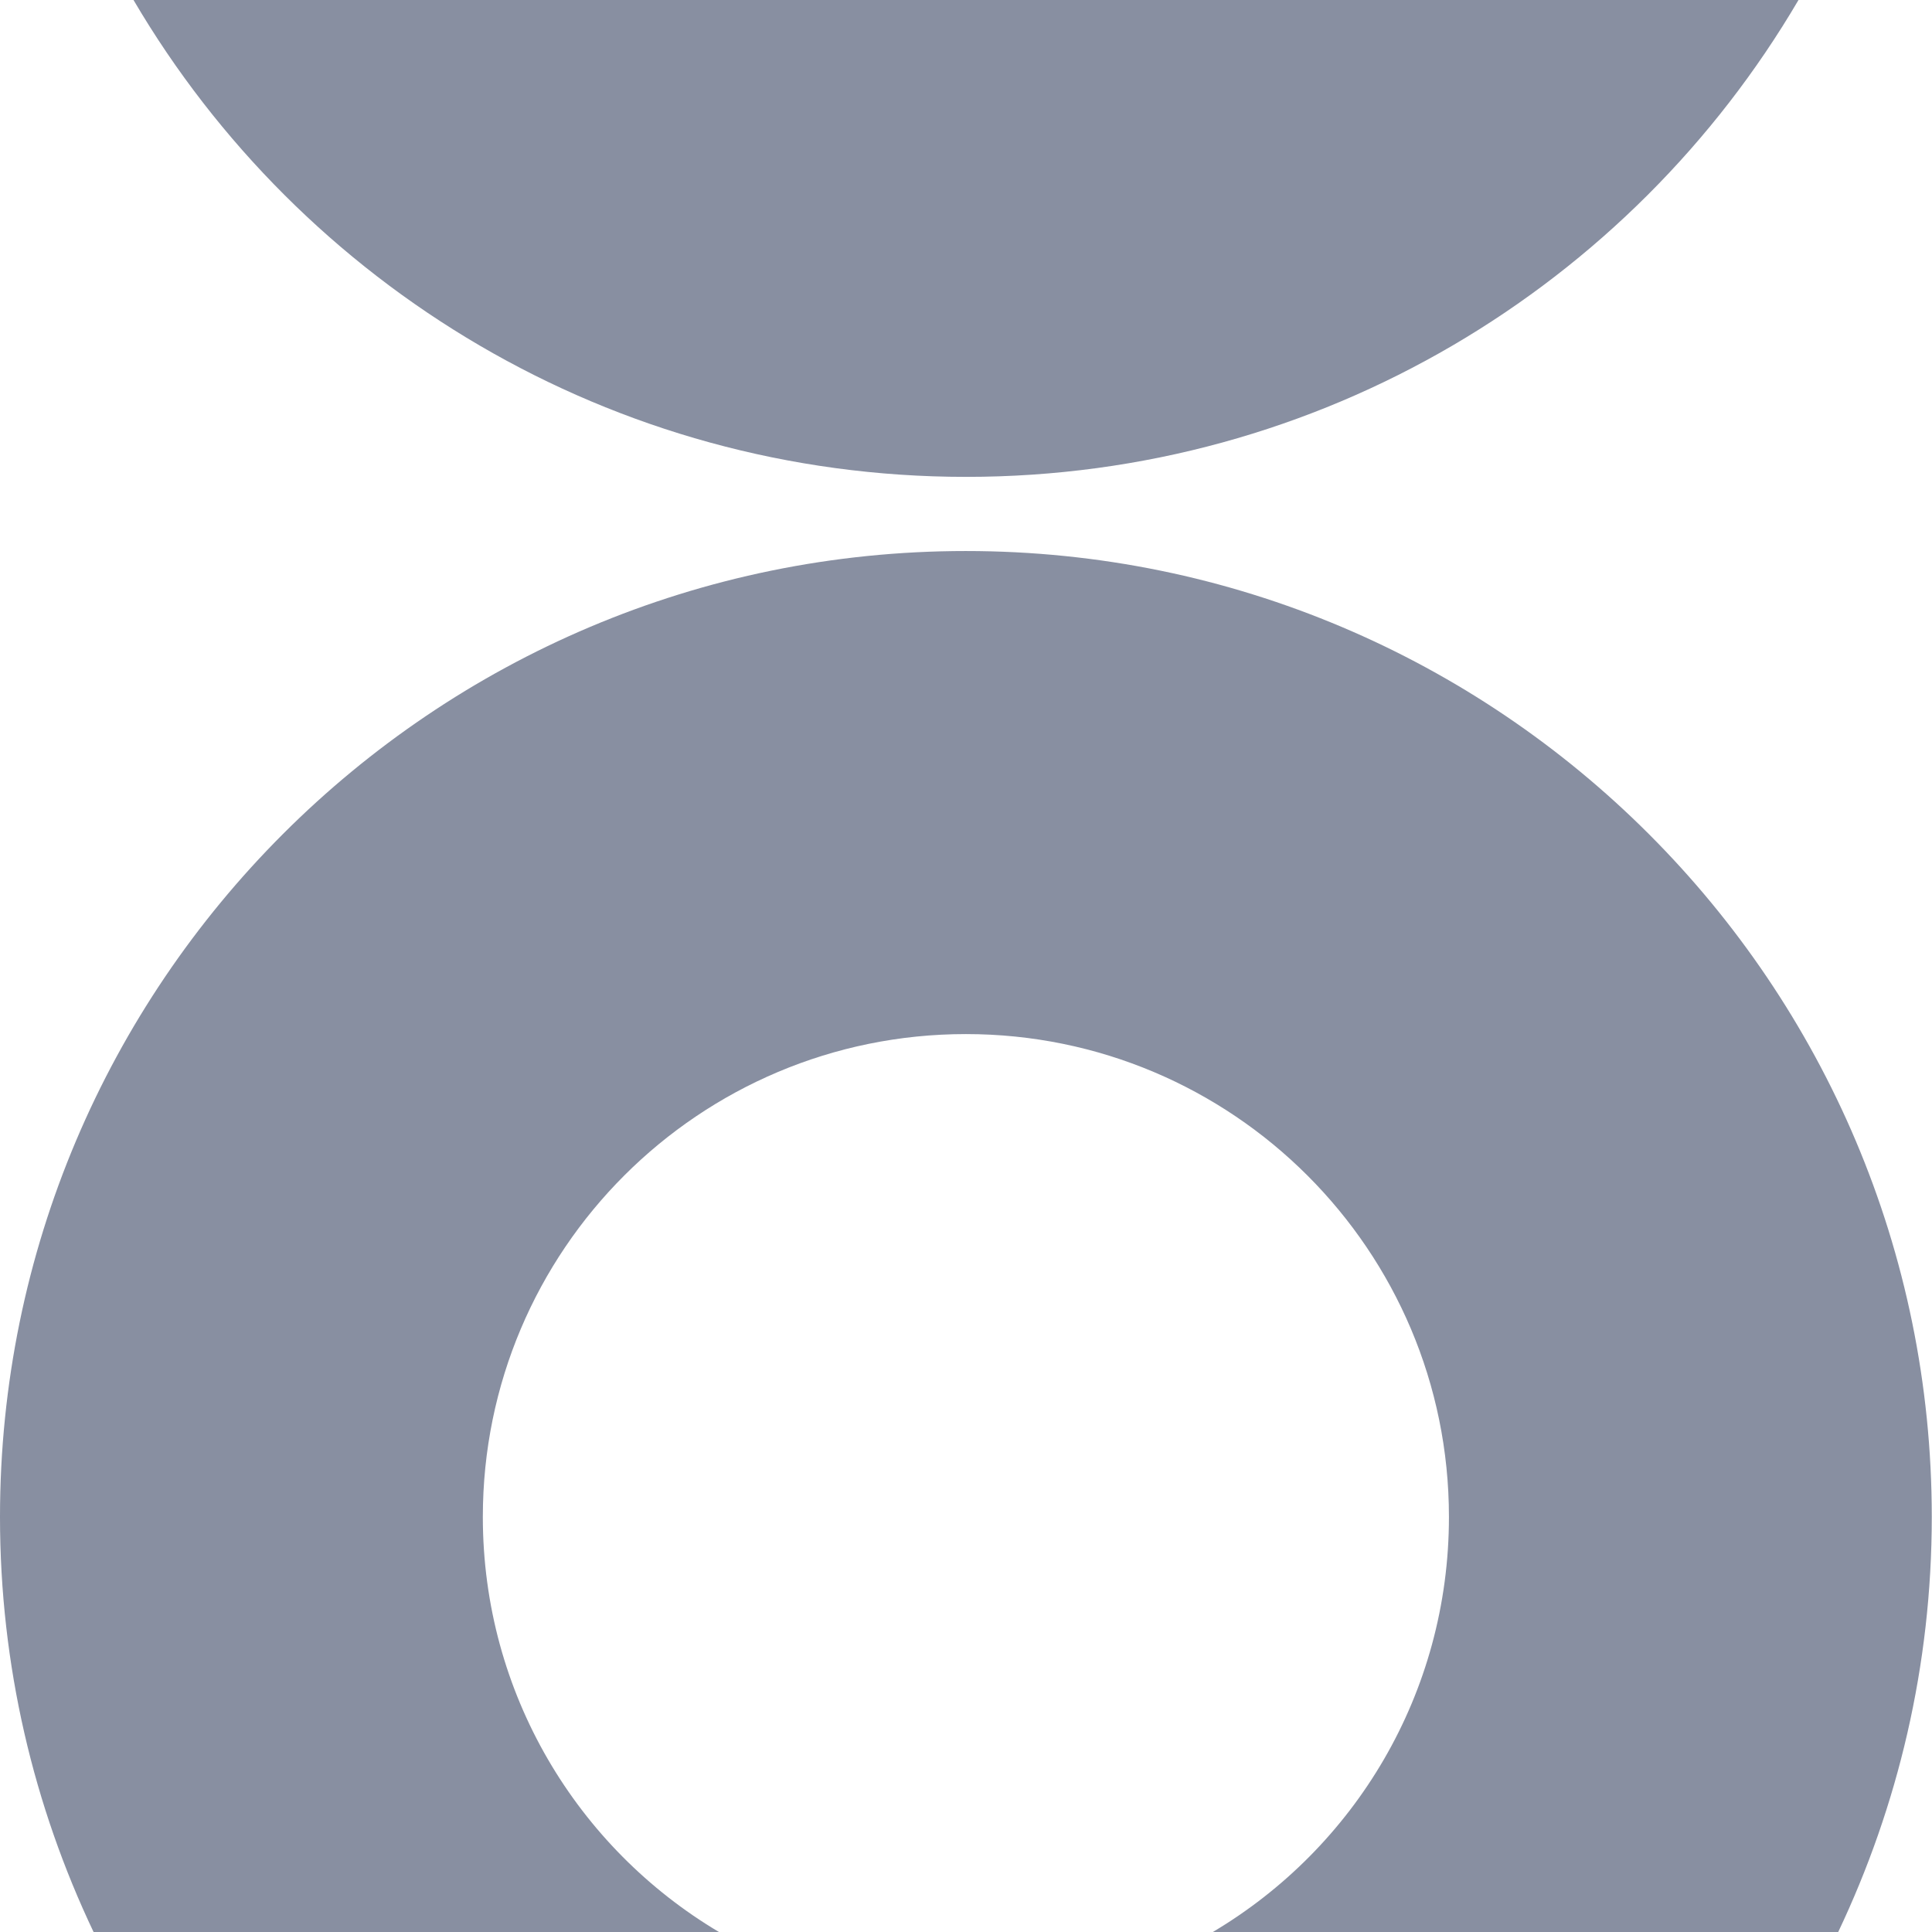 <?xml version="1.0" encoding="UTF-8"?>
<svg id="Layer_2" data-name="Layer 2" xmlns="http://www.w3.org/2000/svg" viewBox="0 0 87.55 87.55">
  <defs>
    <style>
      .cls-1 {
        fill: #888fa1;
      }
    </style>
  </defs>
  <g id="Layer_1-2" data-name="Layer 1-2">
    <g>
      <path class="cls-1" d="M43.77,24.97C19.61,24.97,0,44.57,0,68.74c0,6.74,1.53,13.11,4.24,18.81h28.34c-6.41-3.81-10.7-10.8-10.7-18.81,0-12.1,9.81-21.88,21.89-21.88s21.89,9.79,21.89,21.88c0,8.01-4.28,15-10.7,18.81h28.34c2.71-5.71,4.24-12.08,4.24-18.81,0-24.17-19.61-43.77-43.77-43.77"/>
      <path class="cls-1" d="M6.05,0c7.6,12.94,21.65,21.61,37.73,21.61S73.91,12.94,81.5,0H6.05Z"/>
    </g>
  </g>
</svg>
